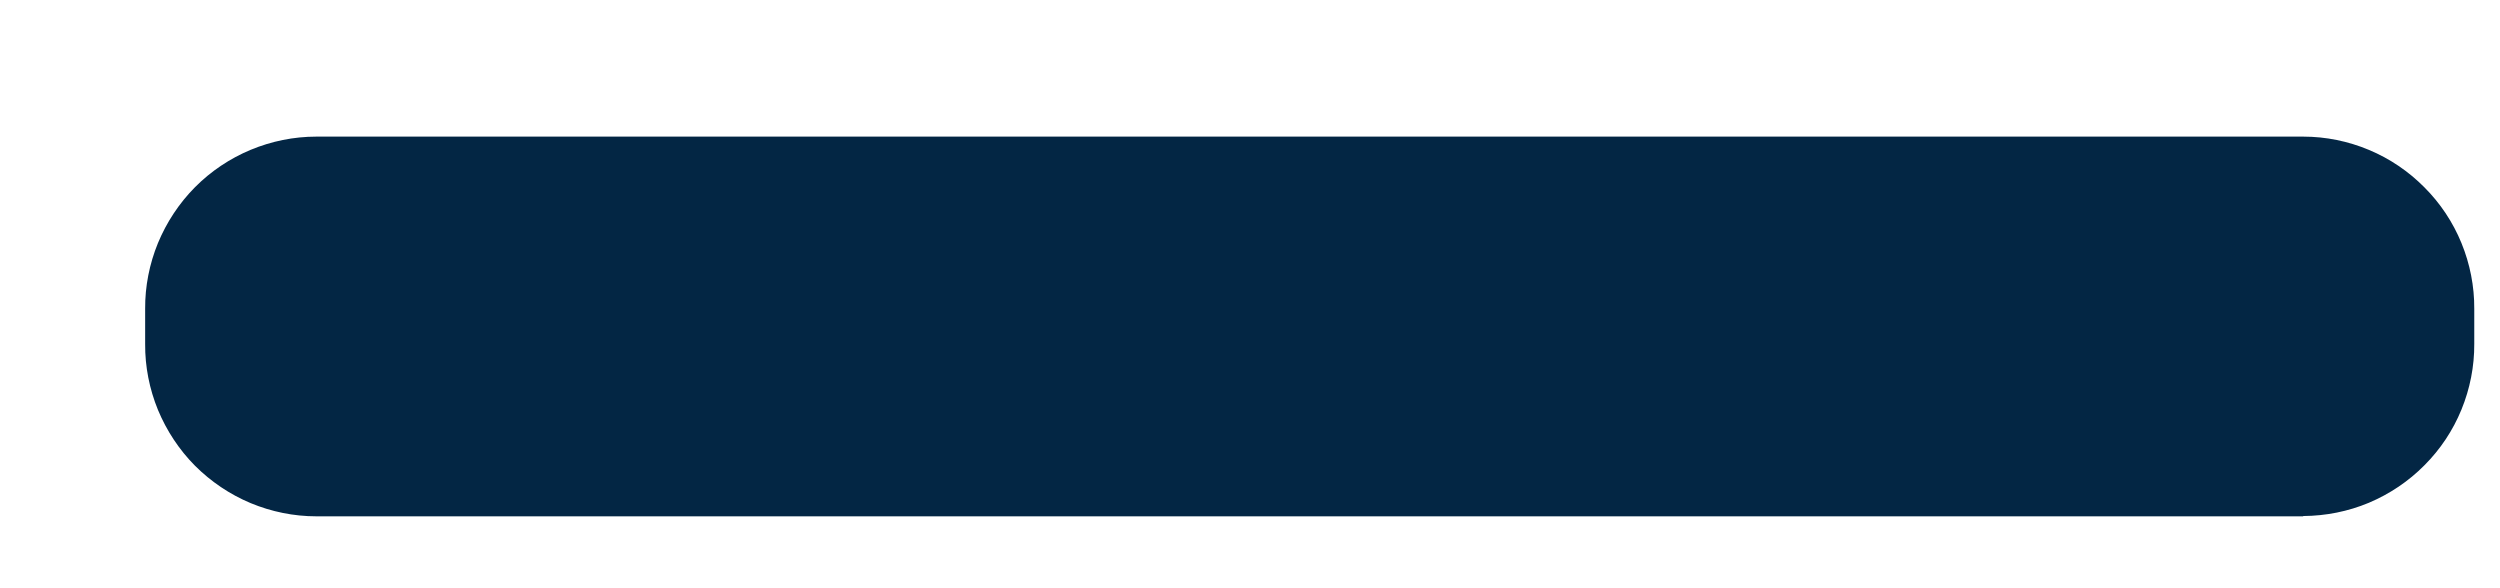 <svg width="17" height="4" viewBox="0 0 17 4" fill="none" xmlns="http://www.w3.org/2000/svg">
<path d="M15.662 3.511H2.151C1.998 3.511 1.846 3.48 1.704 3.421C1.563 3.362 1.434 3.275 1.326 3.167C1.218 3.058 1.133 2.929 1.074 2.787C1.016 2.645 0.986 2.493 0.987 2.34V2.1C0.986 1.947 1.016 1.795 1.074 1.653C1.133 1.511 1.218 1.382 1.326 1.273C1.434 1.164 1.563 1.078 1.704 1.019C1.846 0.96 1.998 0.929 2.151 0.929H15.662C15.815 0.929 15.967 0.96 16.108 1.019C16.25 1.078 16.378 1.165 16.486 1.274C16.594 1.382 16.68 1.511 16.738 1.653C16.796 1.795 16.826 1.947 16.825 2.1V2.338C16.826 2.491 16.796 2.643 16.738 2.785C16.68 2.927 16.594 3.056 16.486 3.164C16.378 3.273 16.25 3.359 16.108 3.419C15.967 3.478 15.815 3.508 15.662 3.509" fill="#032644"/>
</svg>
